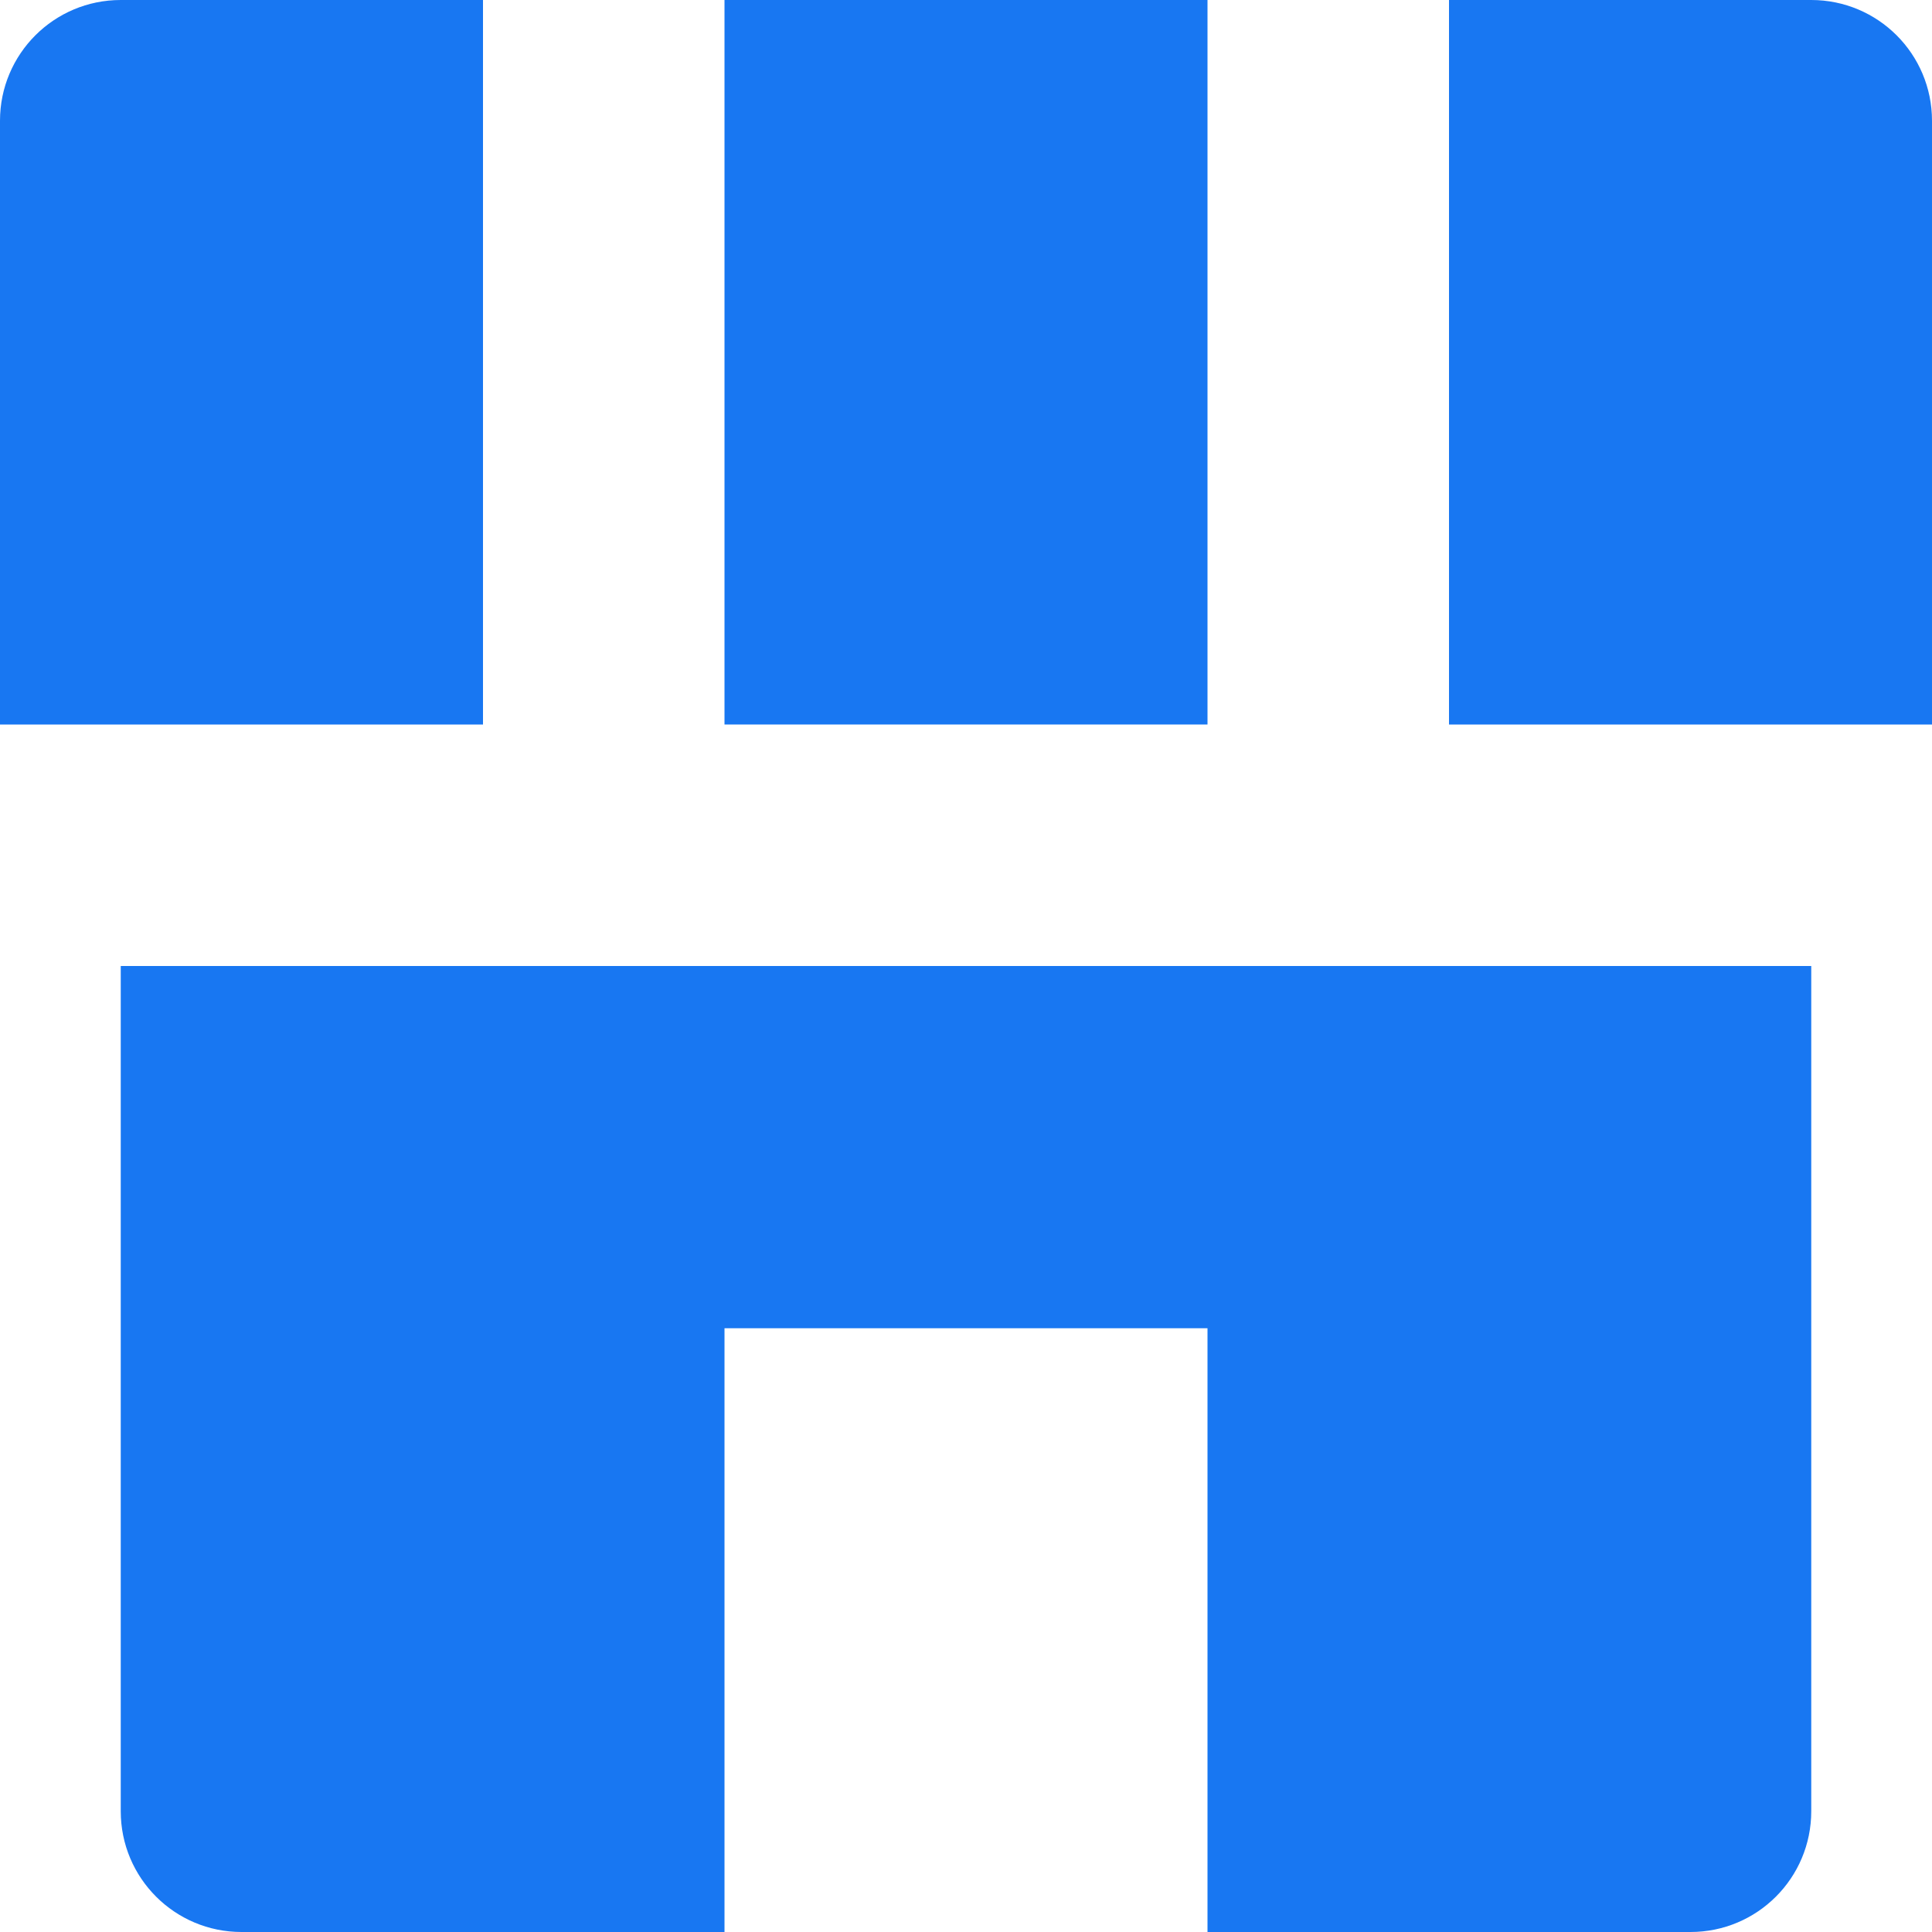 <svg version="1.0" id="Layer_1" xmlns="http://www.w3.org/2000/svg" xmlns:xlink="http://www.w3.org/1999/xlink" width="32px" height="32px" viewBox="0 0 64 64" enable-background="new 0 0 64 64" xml:space="preserve" fill="blue">
                                                            <g id="SVGRepo_bgCarrier" stroke-width="0"></g>
                                                            <g id="SVGRepo_tracerCarrier" stroke-linecap="round" stroke-linejoin="round"></g>
                                                            <g id="SVGRepo_iconCarrier"> 
                                                                <g> 
                                                                    <path fill="#1877F2" d="M48,24h16V4c0-2.211-1.789-4-4-4H48V24z"></path> 
                                                                    <rect x="24" fill="#1877F2" width="16" height="24"></rect> 
                                                                    <path fill="#1877F2" d="M16,24V0H4C1.789,0,0,1.789,0,4v20H16z"></path> 
                                                                    <path fill="#1877F2" d="M4,32v28c0,2.211,1.789,4,4,4h16V44h16v20h16c2.211,0,4-1.789,4-4V32H4z"></path> 
                                                                </g> 
                                                            </g>
                                                        </svg>